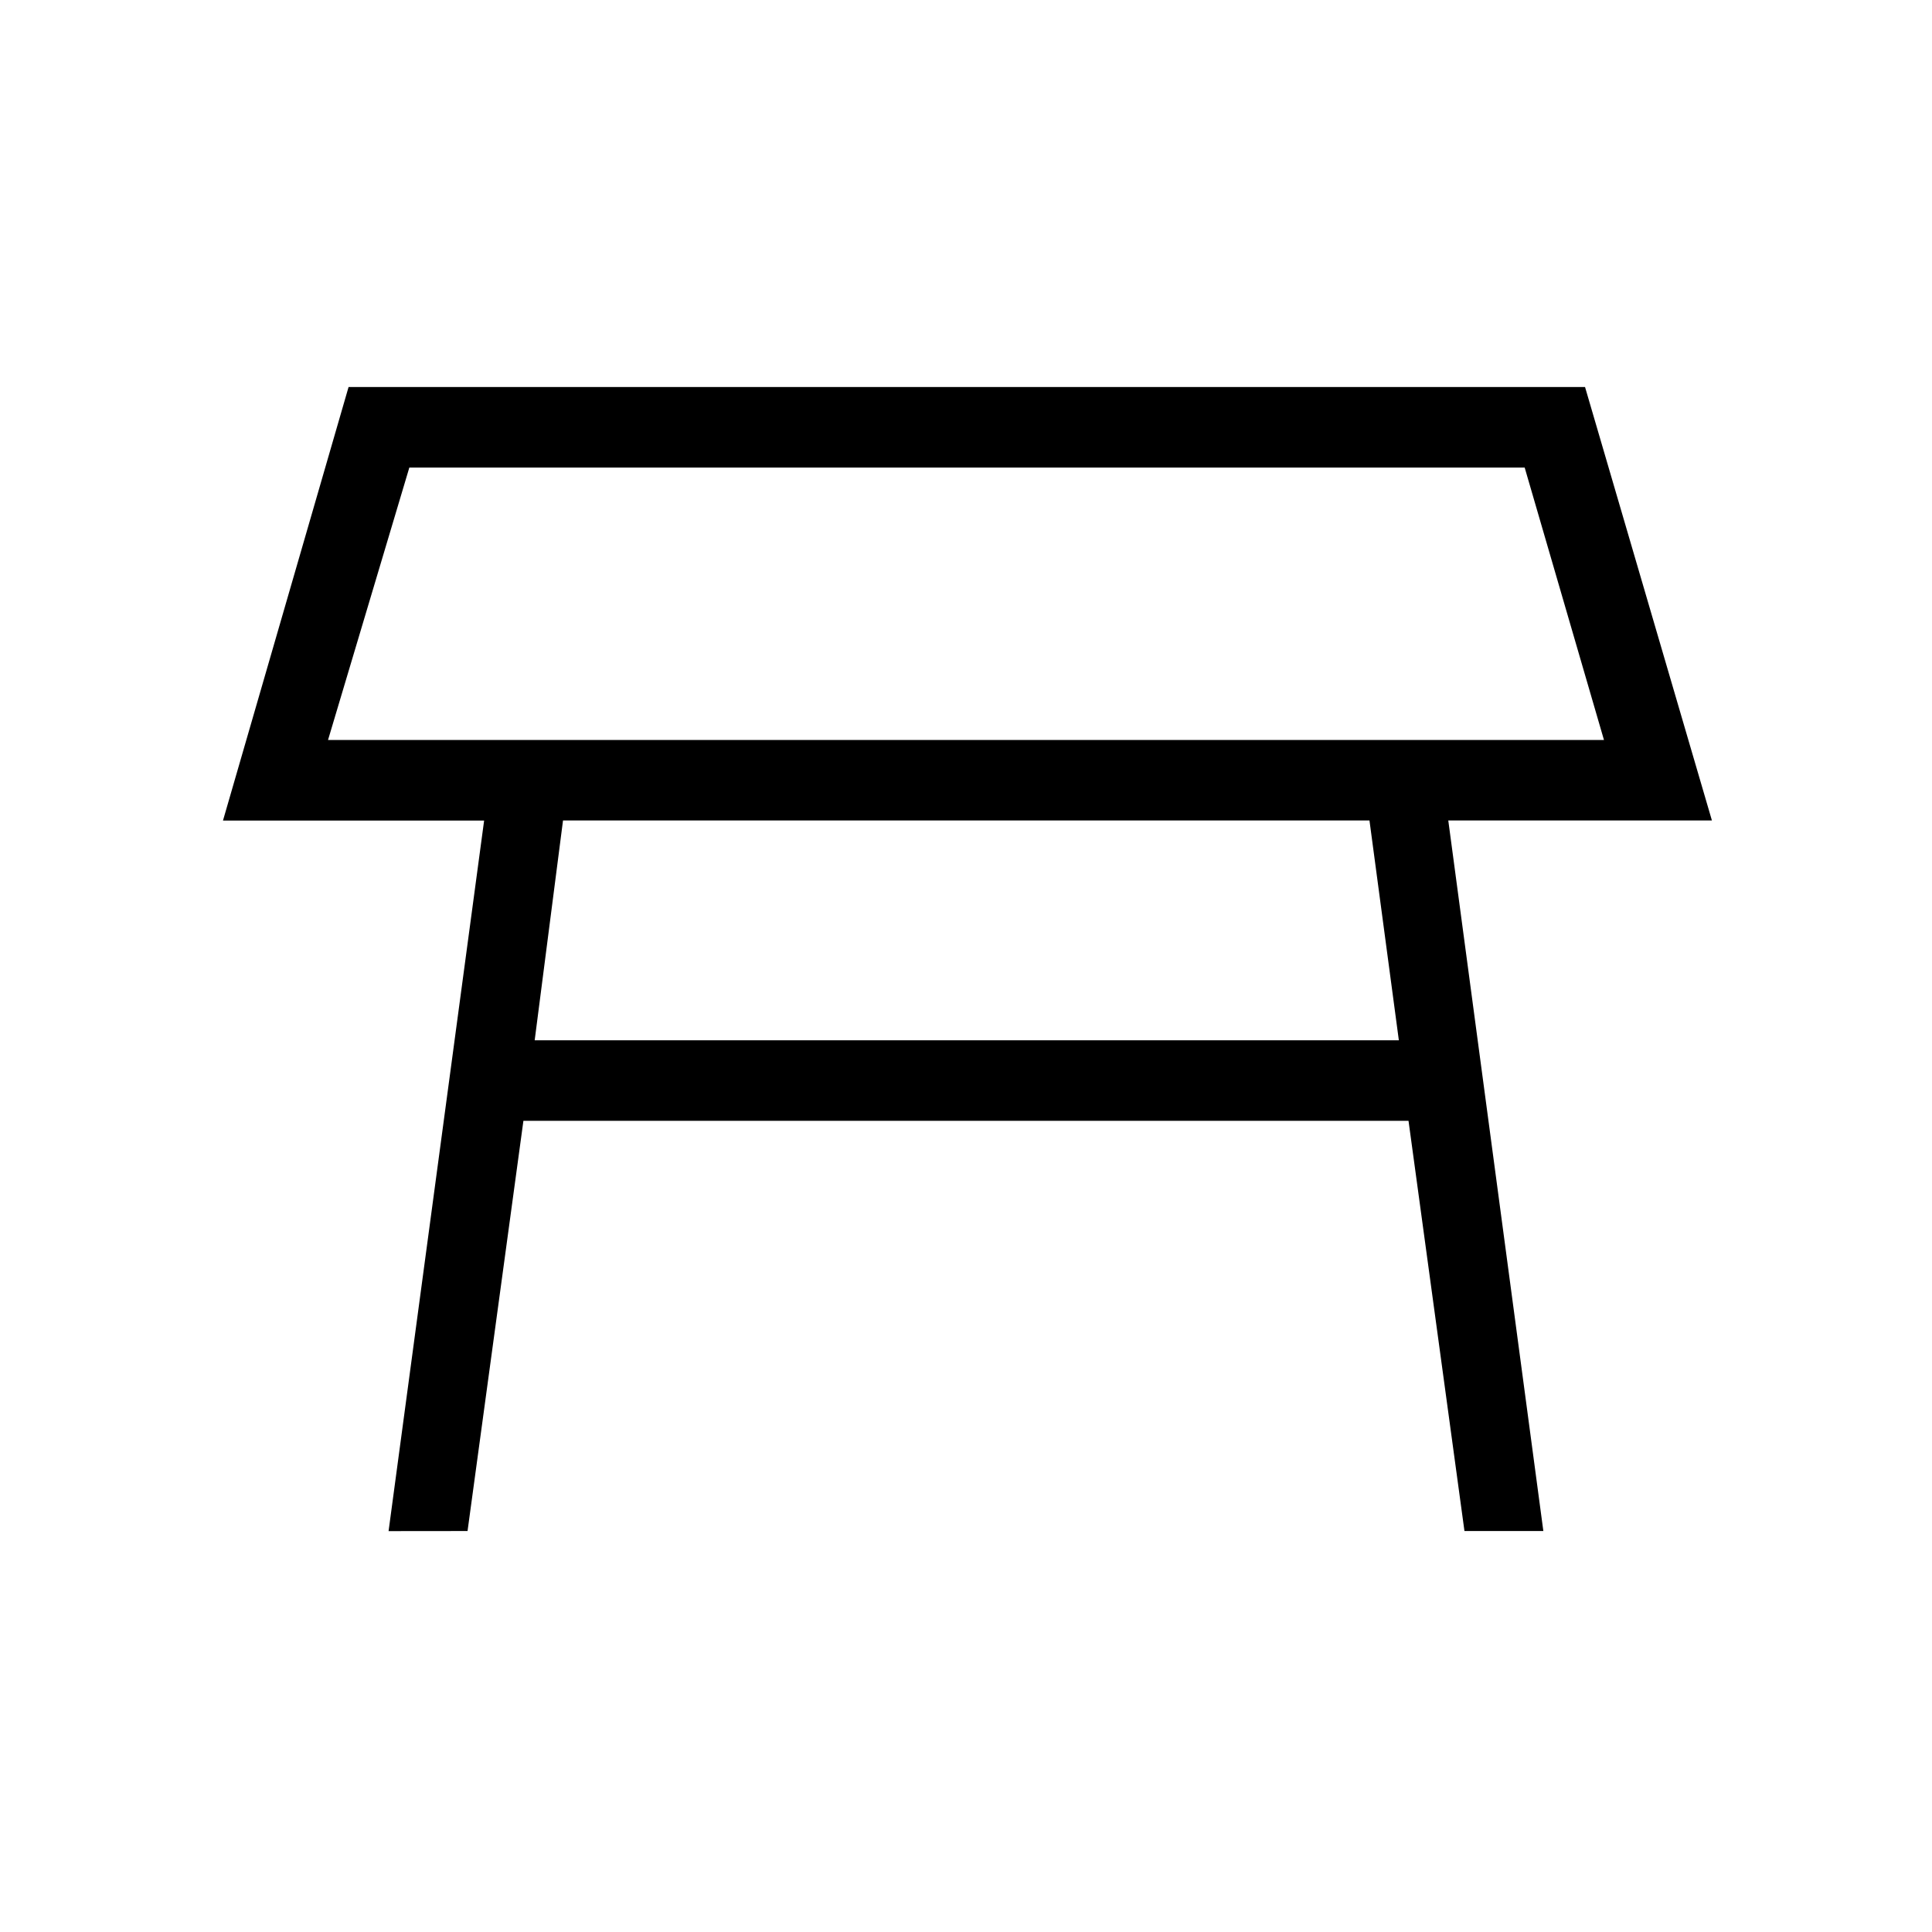 <svg xmlns="http://www.w3.org/2000/svg" width="1em" height="1em" viewBox="0 0 24 24"><path fill="currentColor" d="M4.075 9.192h15.85l-.985-3.384H5.085zm12.937 1H6.994l-.352 2.731h10.735zM4.827 19.02l1.187-8.827H2.77l1.56-5.385h15.36l1.576 5.384h-3.275l1.181 8.827h-.98l-.695-5.096H6.502l-.694 5.096z"/></svg>